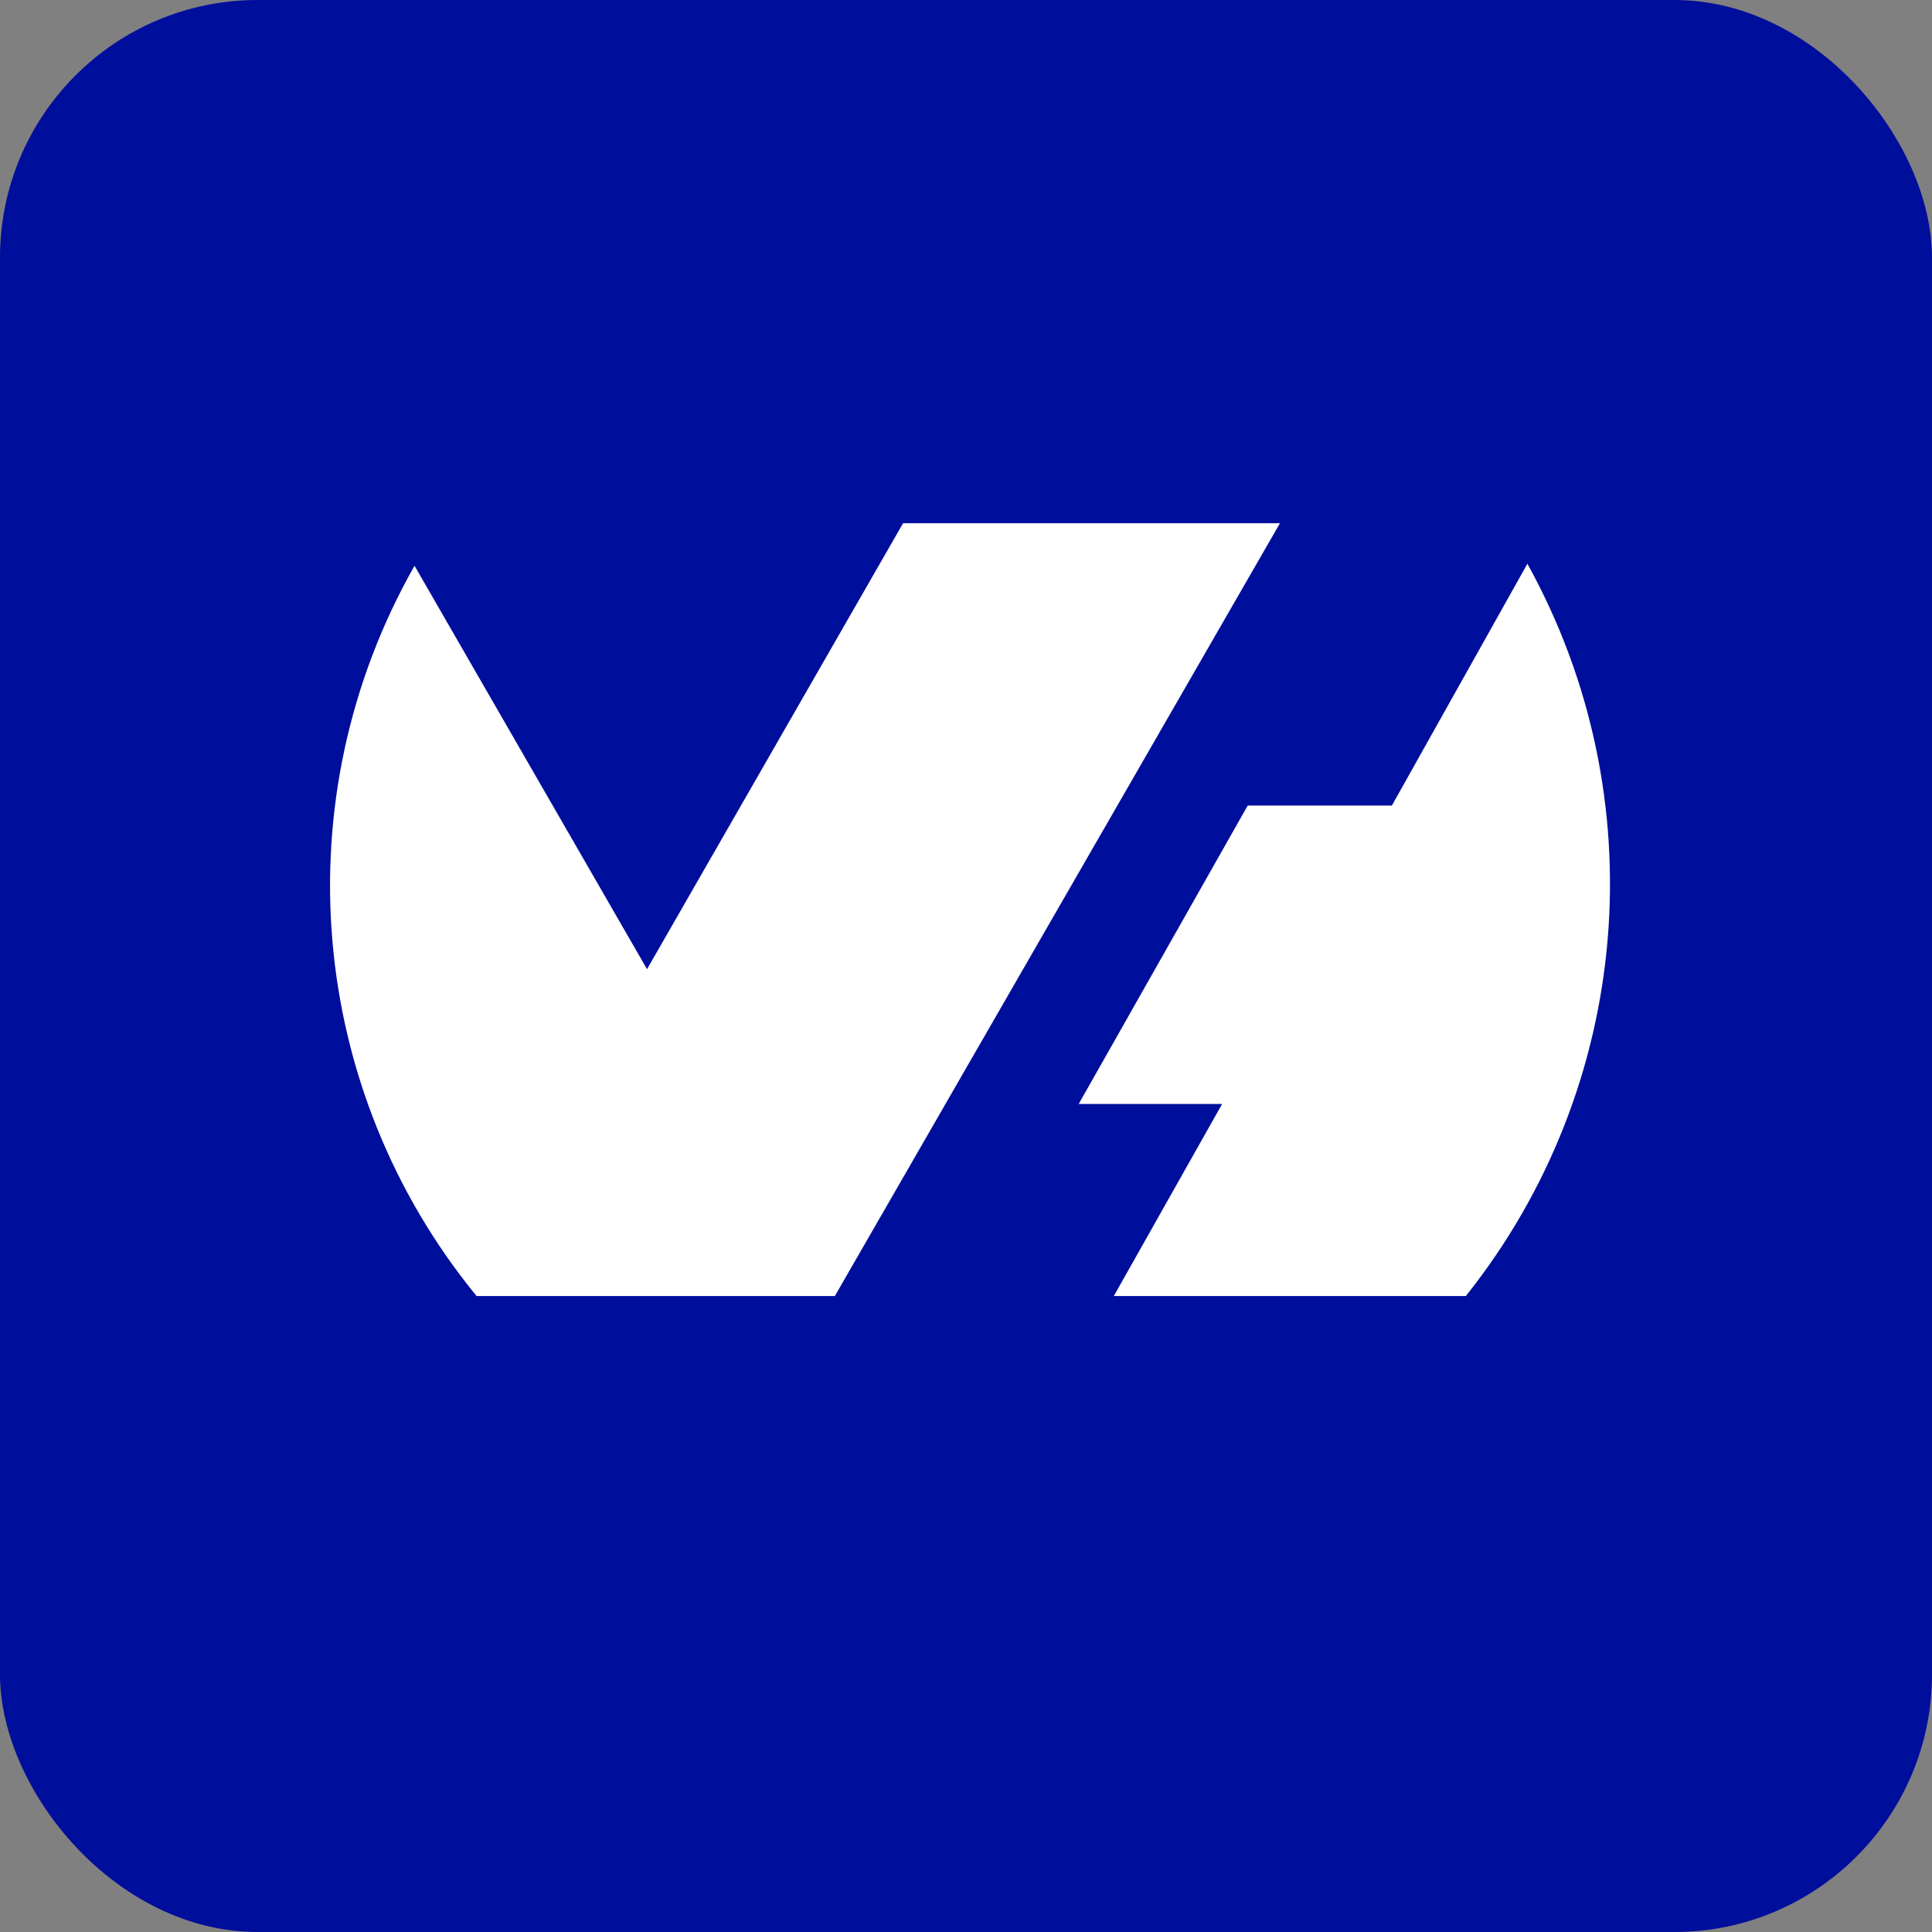 <?xml version="1.0" encoding="UTF-8"?>
<svg width="240px" height="240px" viewBox="0 0 240 240" version="1.1" xmlns="http://www.w3.org/2000/svg" xmlns:xlink="http://www.w3.org/1999/xlink">
    <rect x="0" y="0" width="240" height="240" fill="#808080" stroke="none"/>
    <title>ovh</title>
    <g id="Page-1" stroke="none" stroke-width="1" fill="none" fill-rule="evenodd">
        <g id="ovh">
            <rect id="box" fill="#000E9C" x="0" y="0" width="240" height="240" rx="32"></rect>
            <path d="M189.721,70 C205.824,99.074 202.803,135.018 182.09,161 L138.361,161 L151.816,137.141 L134,137.141 L154.993,100.073 L172.902,100.073 L189.721,70.062 L189.721,70 Z M103.692,161 L59.204,161 C38.125,135.245 35.079,99.206 51.494,70.282 L80.376,120.394 L112.18,65 L159,65 L103.724,160.969 L103.692,161 Z" id="Shape" fill="#FFFFFF"></path>
        </g>
    </g>
</svg>